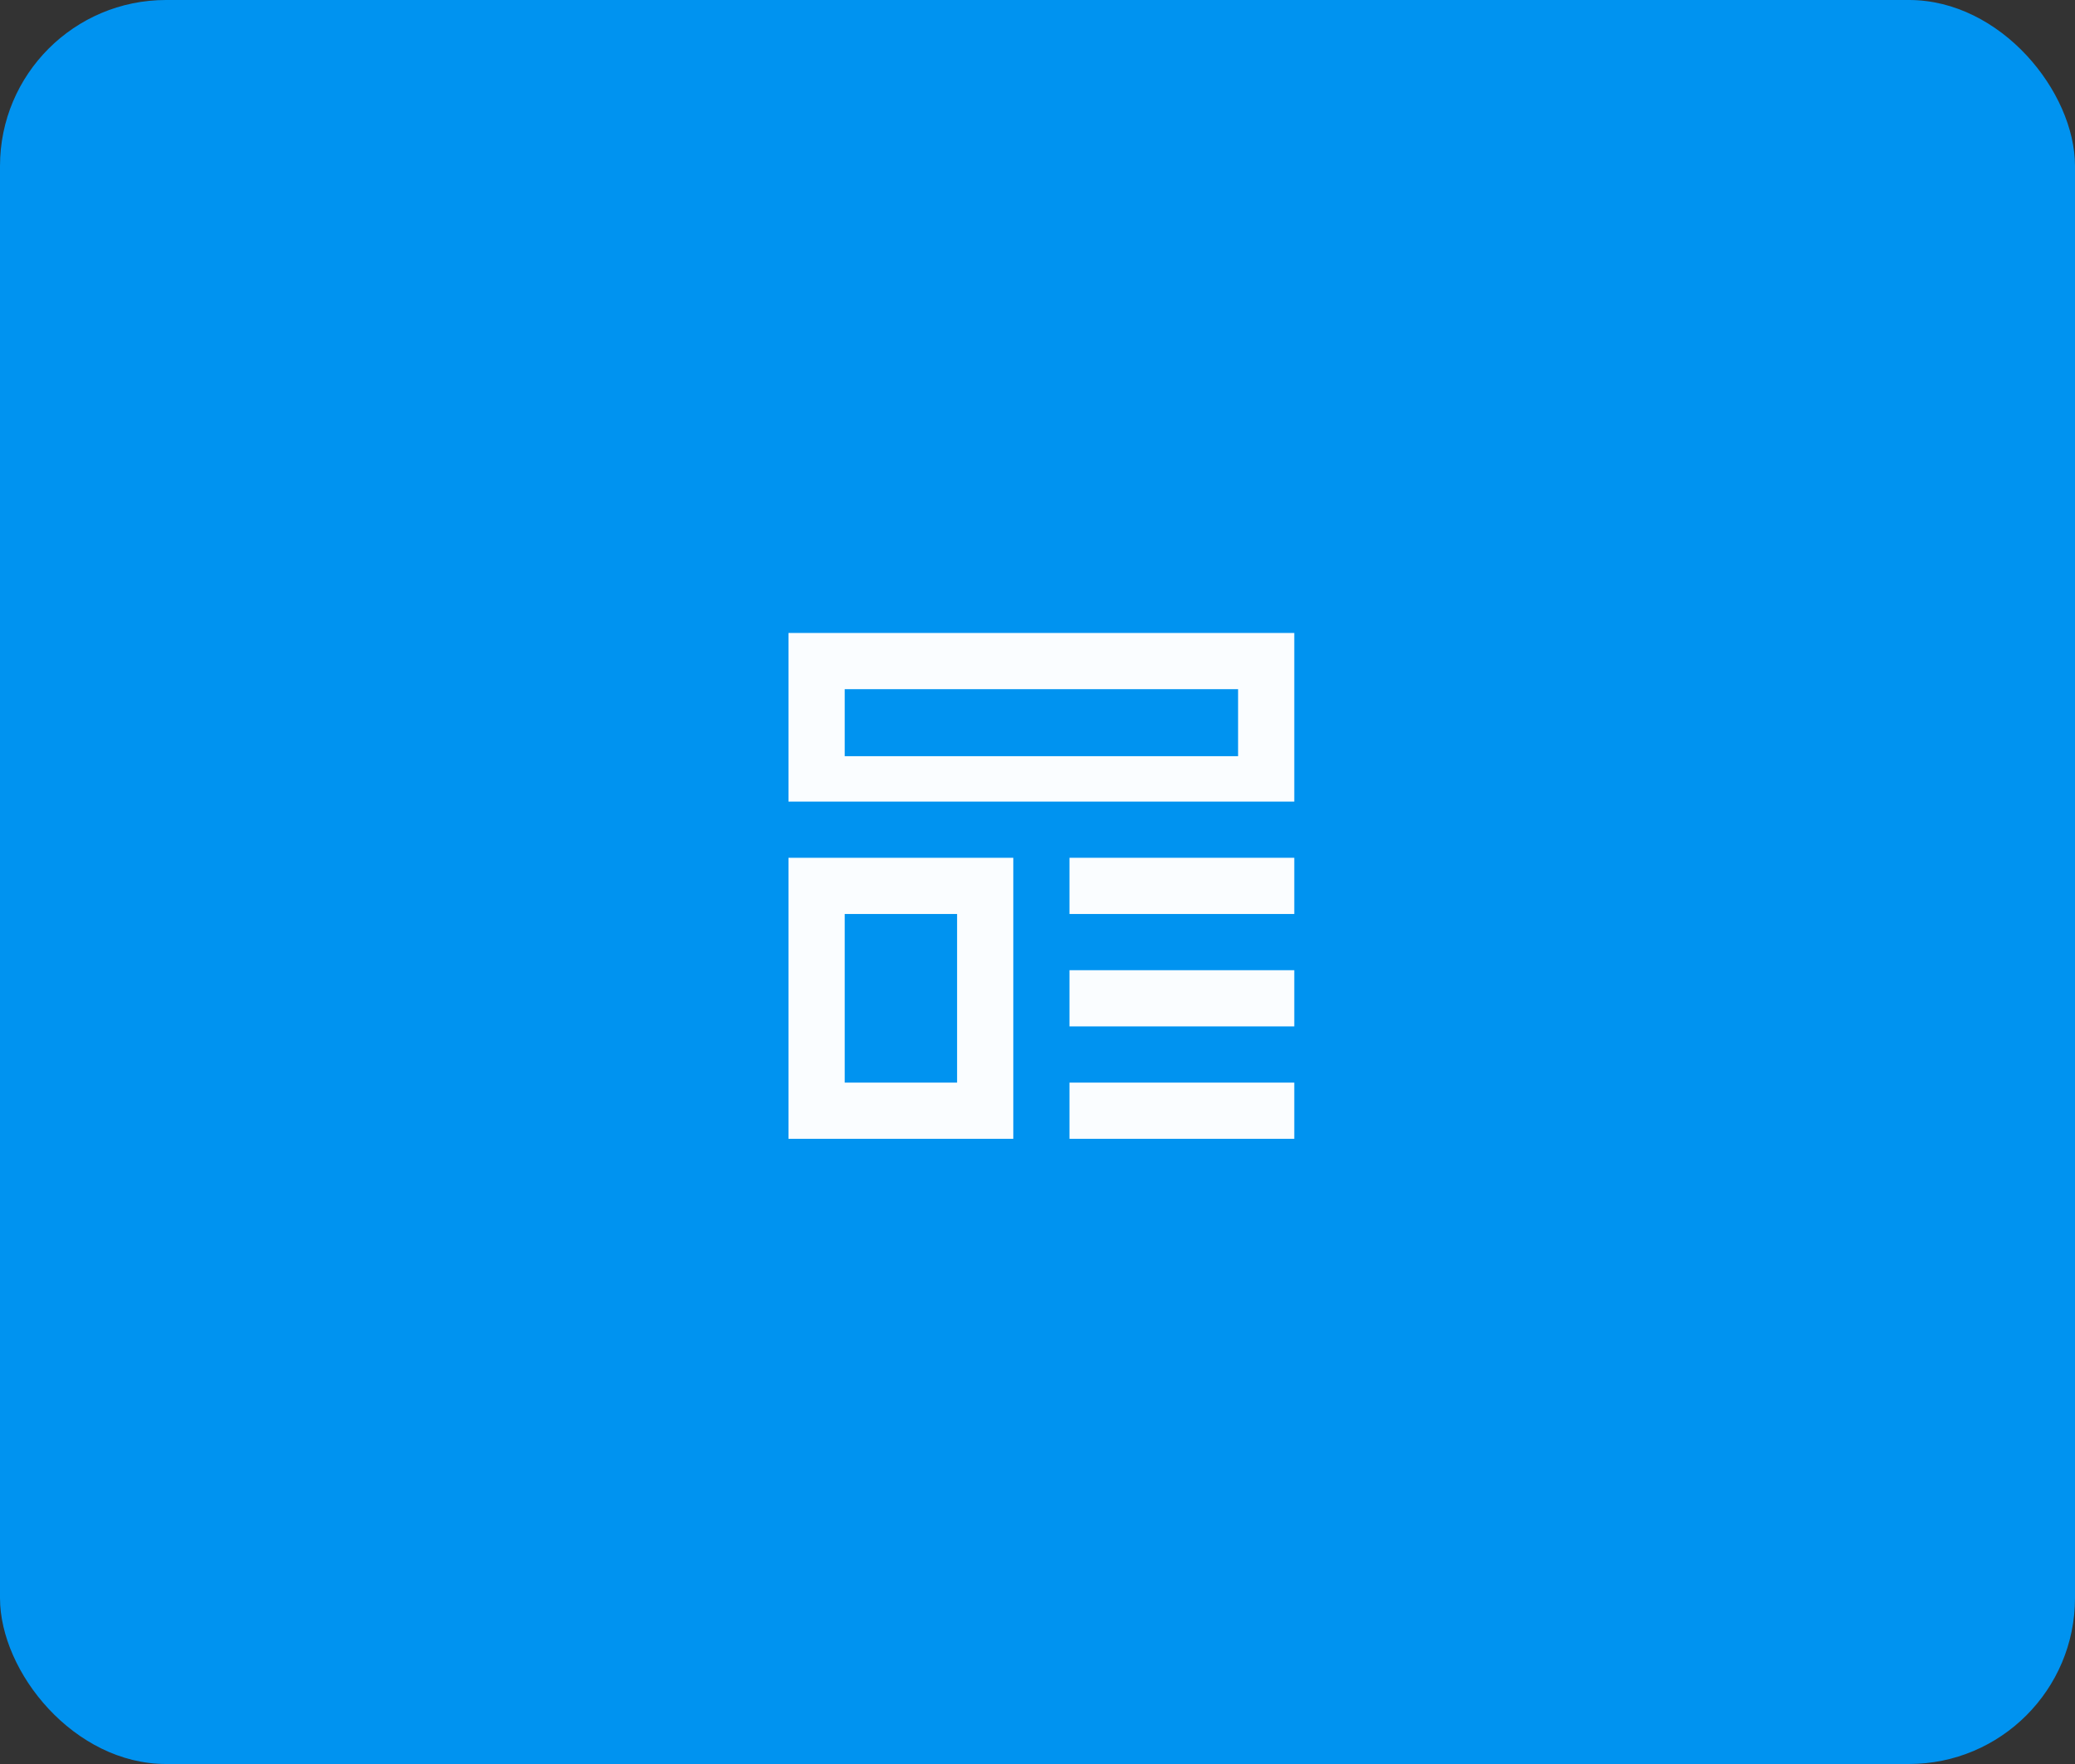 <svg width="200" height="170" viewBox="0 0 200 170" fill="none" xmlns="http://www.w3.org/2000/svg">
<rect x="0" y="0" width="200" height="170" fill="#333333" stroke="none"/>
<g id="Button">
<rect width="200" height="170" rx="16" fill="#0093F0"/>
<g id="Group">
<path id="Vector" fill-rule="evenodd" clip-rule="evenodd" d="M76 61V77.25H124.75V61H76ZM119.333 66.417H81.417V72.875H119.333V66.417ZM76 82.667V109.75H97.667V82.667H76ZM92.25 88.083H81.417V104.333H92.25V88.083Z" fill="#FAFDFF"/>
<path id="Vector_2" d="M124.75 82.666H103.083V88.083H124.75V82.666ZM103.083 93.5H124.75V98.916H103.083V93.5ZM124.75 104.333H103.083V109.75H124.75V104.333Z" fill="#FAFDFF"/>
</g>
</g>
</svg>
